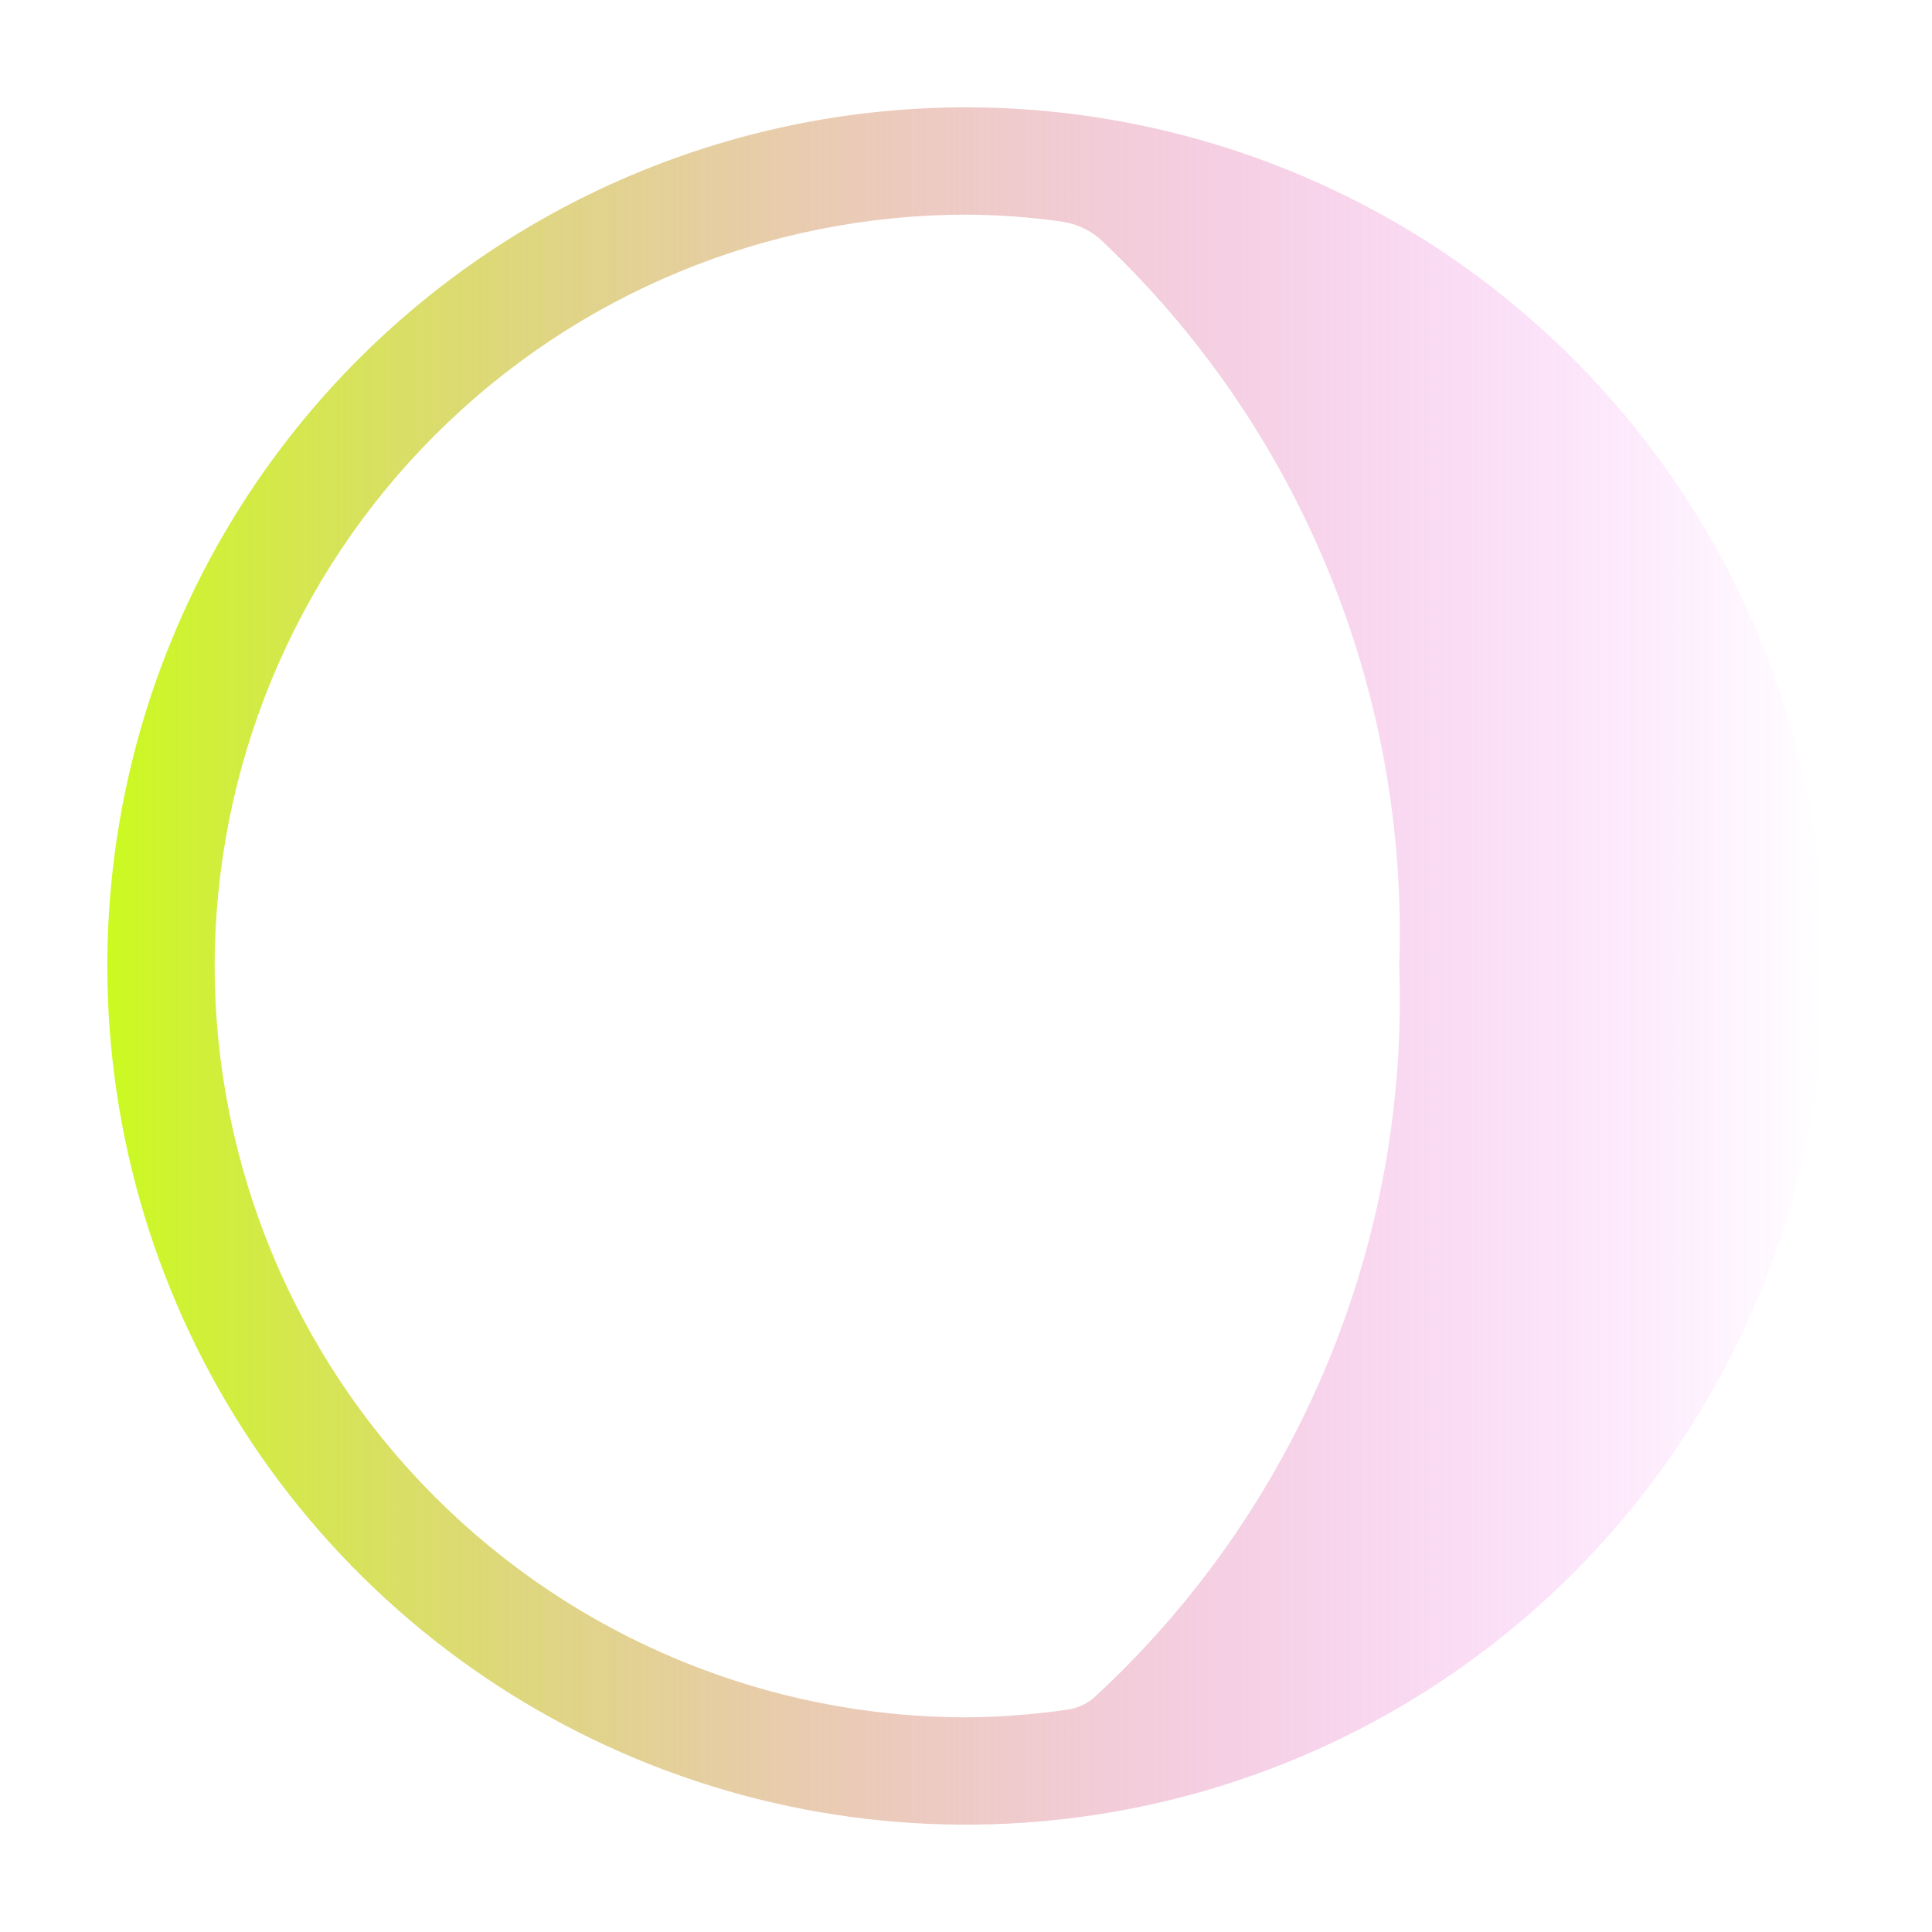 <svg xmlns="http://www.w3.org/2000/svg" xmlns:xlink="http://www.w3.org/1999/xlink" width="18" height="18" viewBox="0 0 18 18" fill="none">
<path d="M1 9C1 10.582 1.469 12.129 2.348 13.445C3.227 14.76 4.477 15.786 5.939 16.391C7.4 16.997 9.009 17.155 10.561 16.846C12.113 16.538 13.538 15.776 14.657 14.657C15.776 13.538 16.538 12.113 16.846 10.561C17.155 9.009 16.997 7.4 16.391 5.939C15.786 4.477 14.76 3.227 13.445 2.348C12.129 1.469 10.582 1 9 1C6.878 1 4.843 1.843 3.343 3.343C1.843 4.843 1 6.878 1 9L1 9ZM2 9C2.002 7.144 2.74 5.365 4.053 4.053C5.365 2.74 7.144 2.002 9 2C9.295 2.001 9.589 2.022 9.881 2.063C10.014 2.08 10.138 2.134 10.241 2.22C11.164 3.085 11.89 4.138 12.372 5.308C12.854 6.477 13.081 7.736 13.036 9C13.082 10.275 12.851 11.546 12.359 12.723C11.867 13.901 11.126 14.958 10.187 15.822C10.118 15.879 10.035 15.915 9.947 15.928C9.633 15.974 9.317 15.998 9 16C7.144 15.998 5.365 15.26 4.053 13.947C2.74 12.635 2.002 10.856 2 9L2 9Z"  style="mix-blend-mode:normal" fill="url(#linear_fill_nazaWmS8pnaziJKBmxatT)" >
</path>
<path fill-rule="evenodd" transform="translate(1, 1)" fill="url(#linear_border_PtBEhPUPhs2rI8YJiS9KB_0)"  d="M-1 17L-1 -1L17 -1L17 17L-1 17ZM16 16L0 16L0 0L16 0L16 16Z">
</path>
<defs>
<linearGradient id="linear_border_PtBEhPUPhs2rI8YJiS9KB_0" x1="0" y1="0" x2="0" y2="0" gradientUnits="userSpaceOnUse">
</linearGradient>
<linearGradient id="linear_fill_nazaWmS8pnaziJKBmxatT" x1="1" y1="9" x2="17" y2="9" gradientUnits="userSpaceOnUse">
<stop offset="0" stop-color="#CBFA20"  />
<stop offset="1" stop-color="#EF32FC" stop-opacity="0" />
</linearGradient>
</defs>
</svg>

